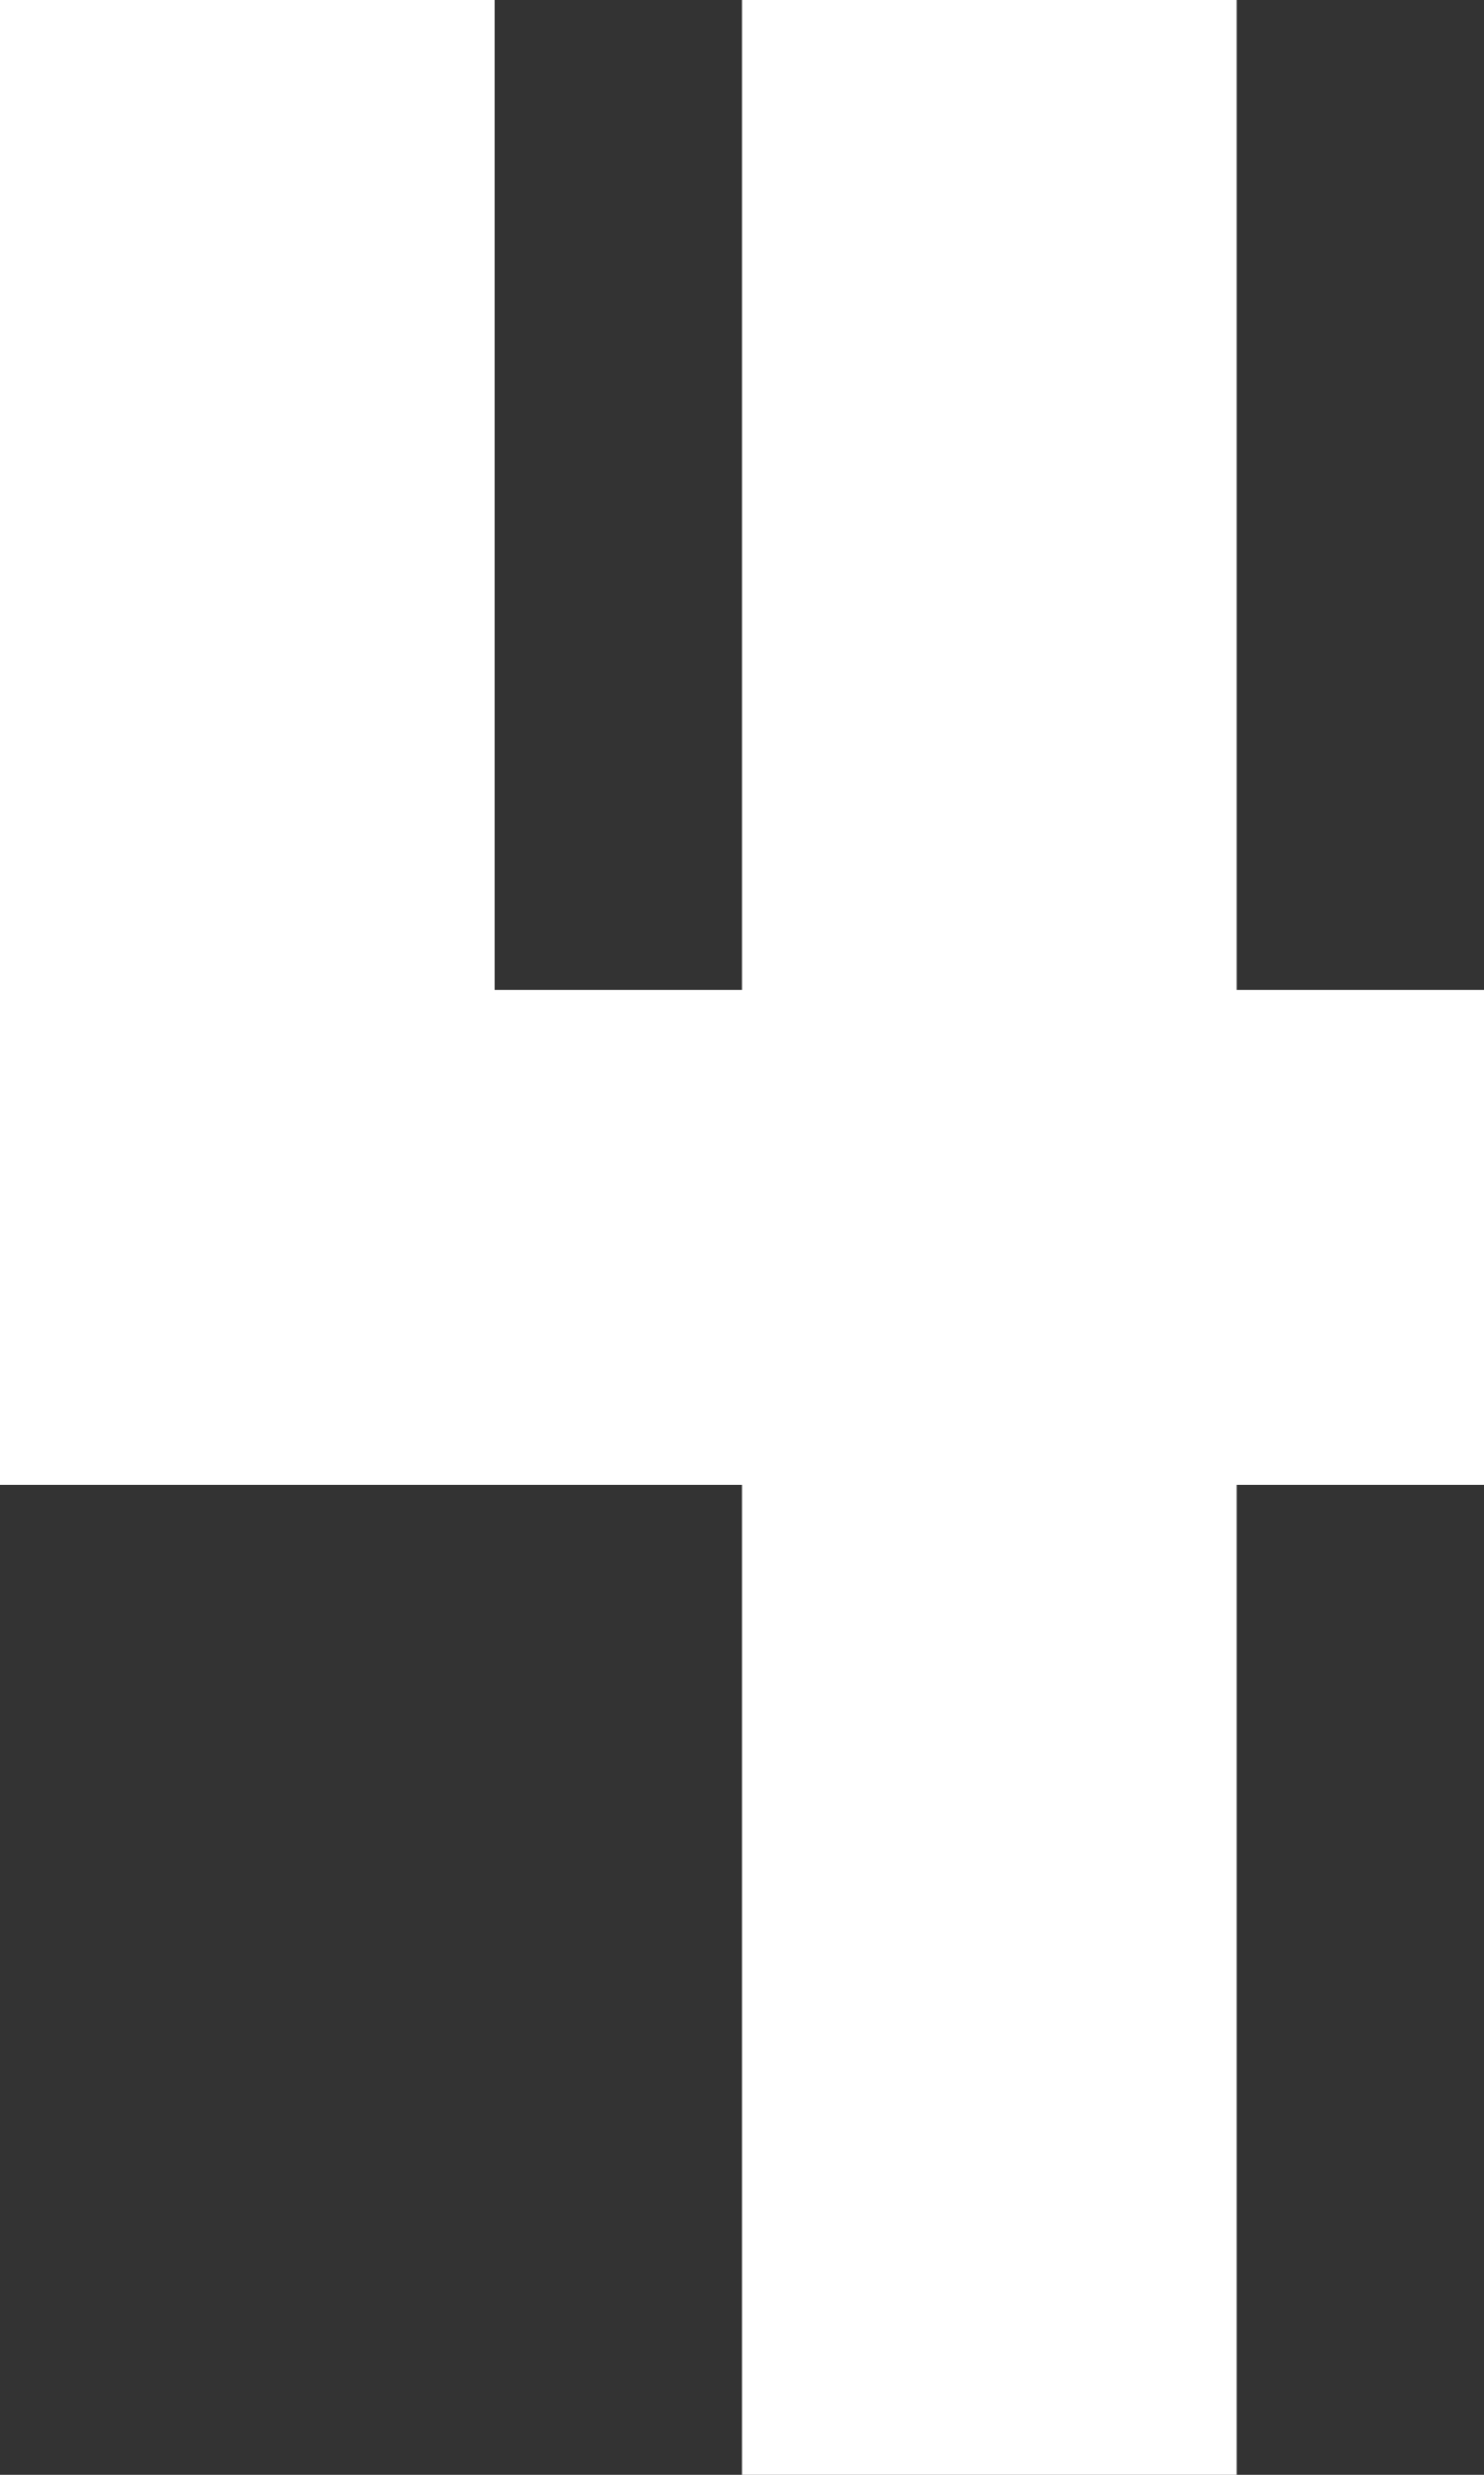<?xml version="1.0" encoding="UTF-8"?><svg id="Layer_1" xmlns="http://www.w3.org/2000/svg" viewBox="0 0 120 200"><rect x="0" y="0" width="120" height="200" fill="#333333" stroke="none"/><defs><style>.cls-1{fill:#fff;}</style></defs><polygon class="cls-1" points="100 60 100 40 100 20 100 0 80 0 60 0 60 20 60 40 60 60 60 80 40 80 40 60 40 40 40 20 40 0 20 0 0 0 0 20 0 40 0 60 0 80 0 100 0 120 20 120 40 120 60 120 60 140 60 160 60 180 60 200 80 200 100 200 100 180 100 160 100 140 100 120 120 120 120 100 120 80 100 80 100 60"/></svg>